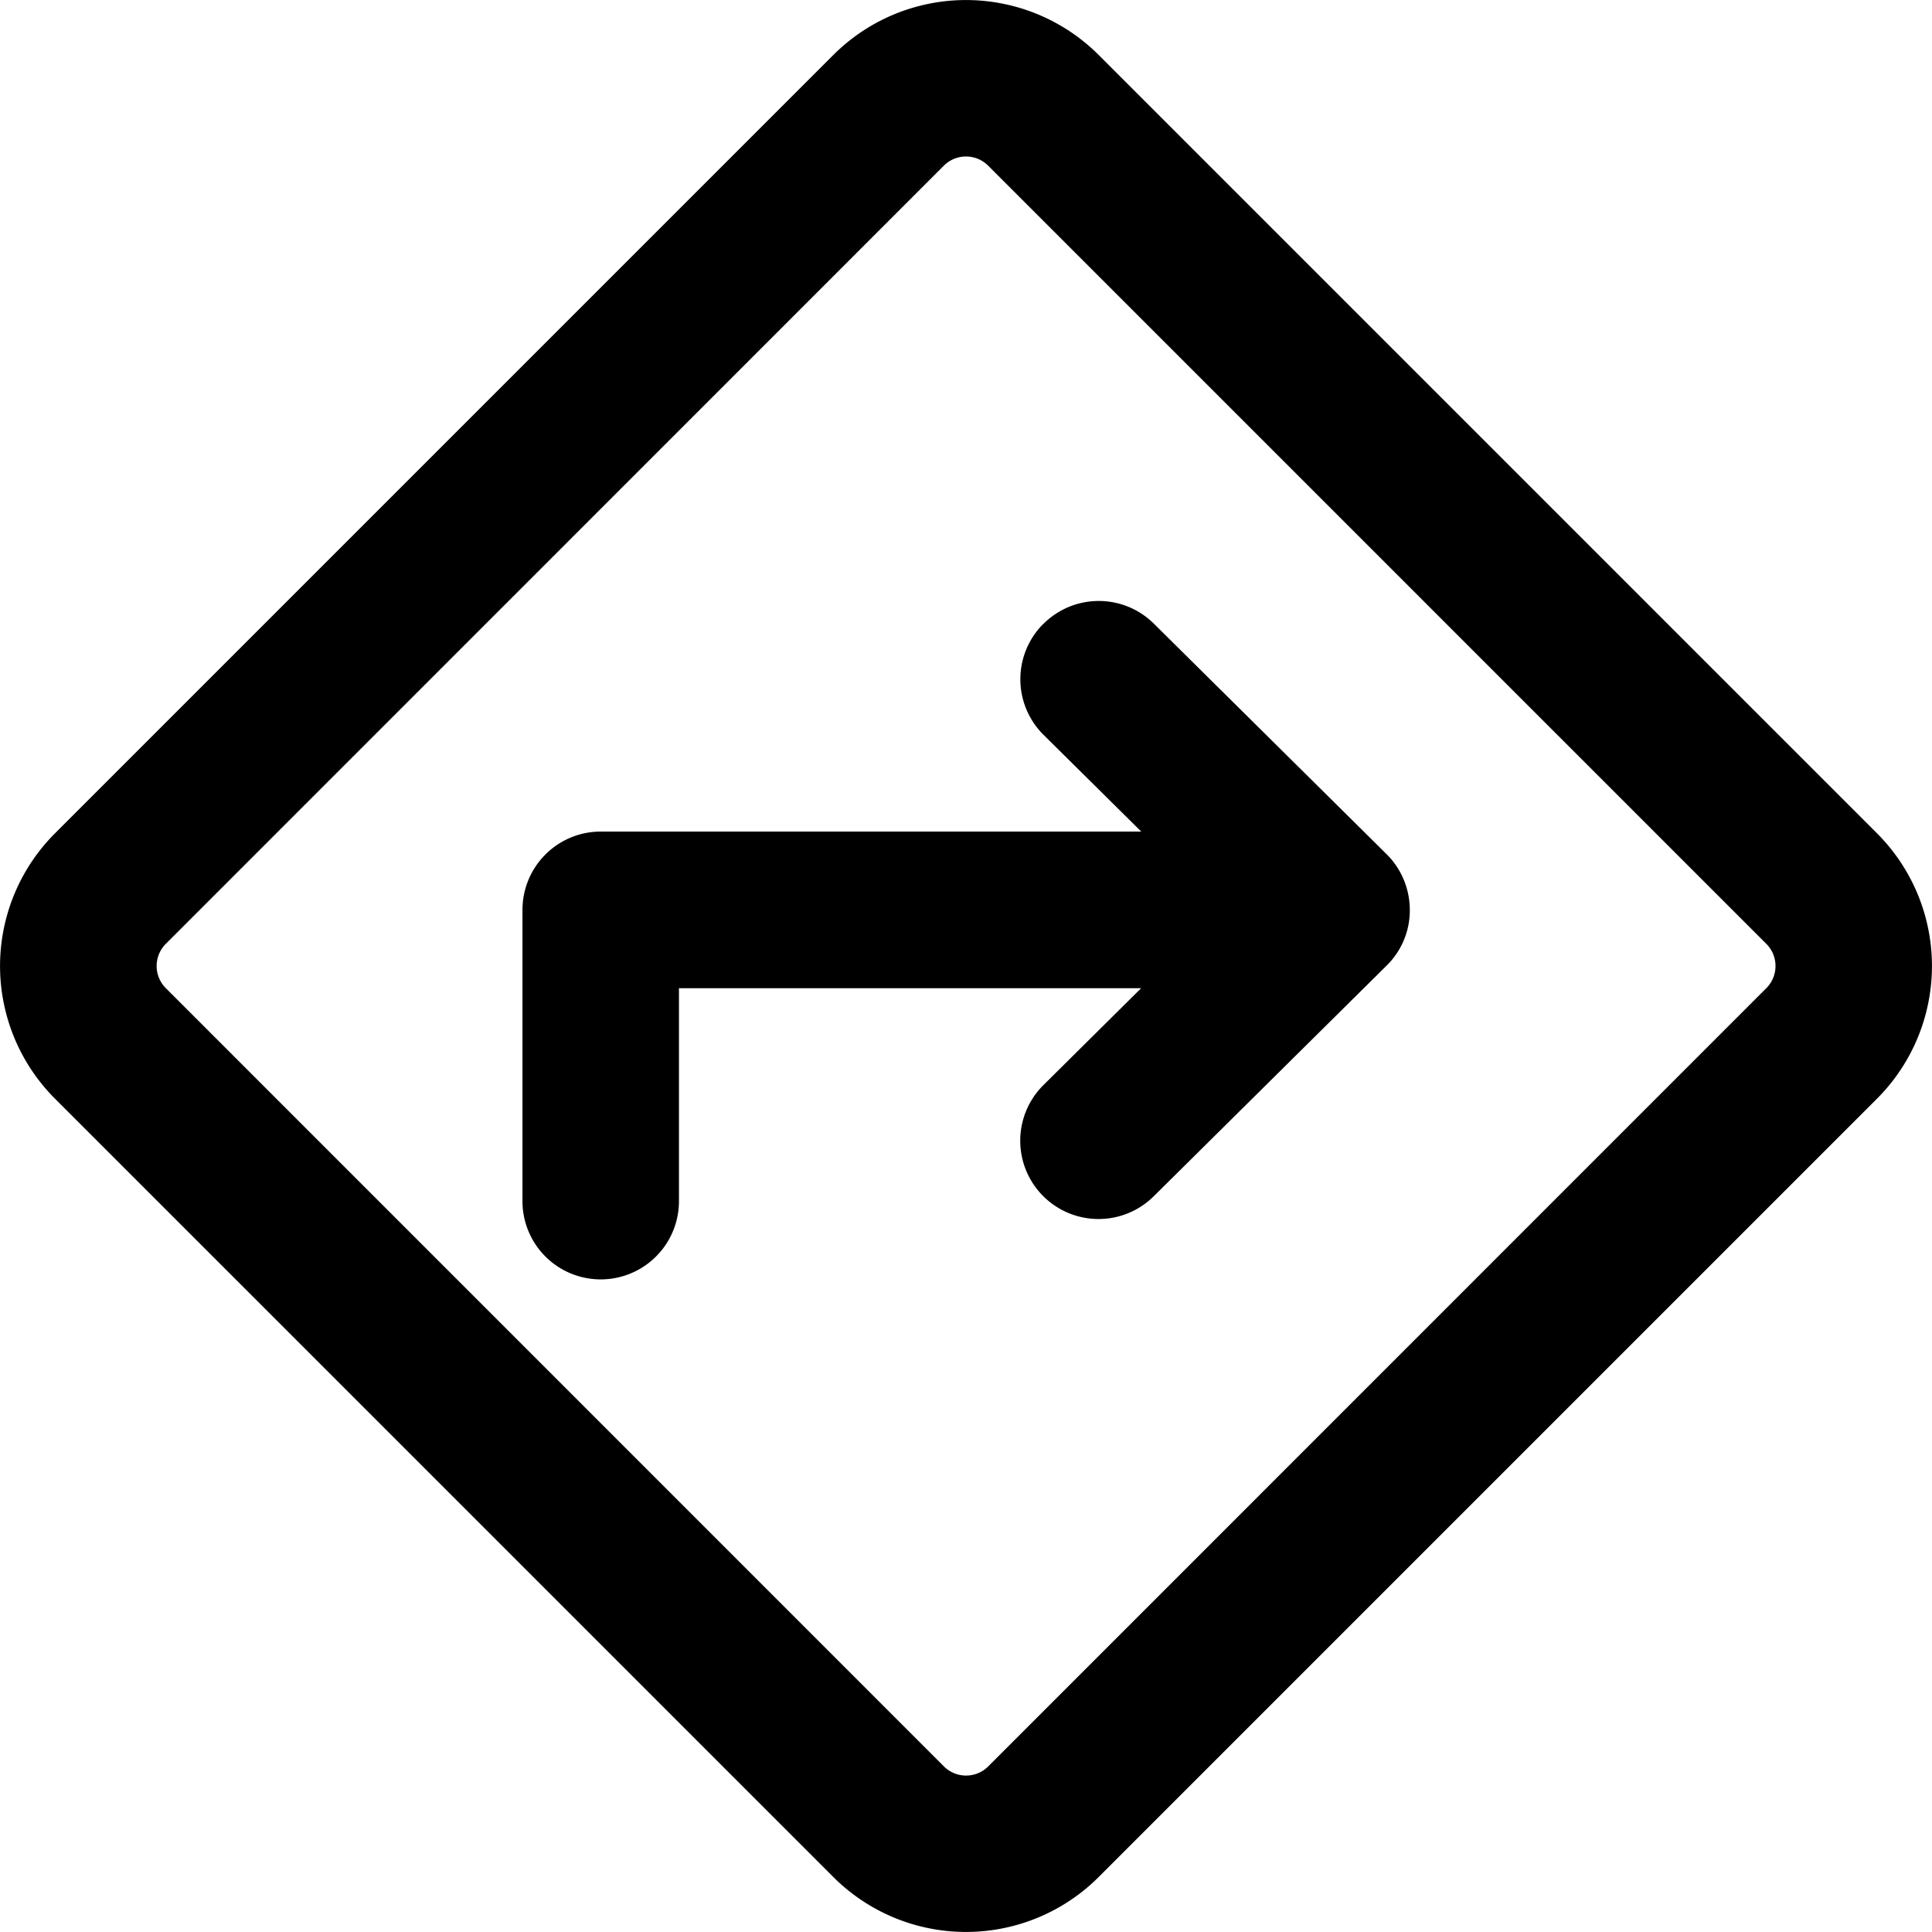 <svg xmlns="http://www.w3.org/2000/svg" fill="none" viewBox="0 0 14 14"><g clip-path="url(#a)"><path fill="#000" fill-rule="evenodd" d="M1.201 6.84a.227.227 0 0 0 0 .32L6.84 12.8a.227.227 0 0 0 .321 0L12.8 7.16a.227.227 0 0 0 0-.32L7.16 1.2a.227.227 0 0 0-.32 0zM.4 7.963a1.36 1.36 0 0 1 0-1.926L6.037.4a1.36 1.36 0 0 1 1.926 0L13.6 6.037a1.36 1.36 0 0 1 0 1.926L7.963 13.6a1.36 1.36 0 0 1-1.926 0zm7.159-3.44a.567.567 0 0 1 .802-.004l1.683 1.667c.105.102.17.245.172.402v.015a.56.56 0 0 1-.168.394L8.36 8.669a.567.567 0 1 1-.799-.806l.708-.702H4.92v1.543a.567.567 0 0 1-1.134 0v-2.11c0-.314.254-.568.567-.568H8.27l-.708-.701a.567.567 0 0 1-.003-.803" clip-rule="evenodd"/></g><defs><clipPath id="a"><path fill="#fff" d="M0 0h14v14H0z"/></clipPath></defs></svg>